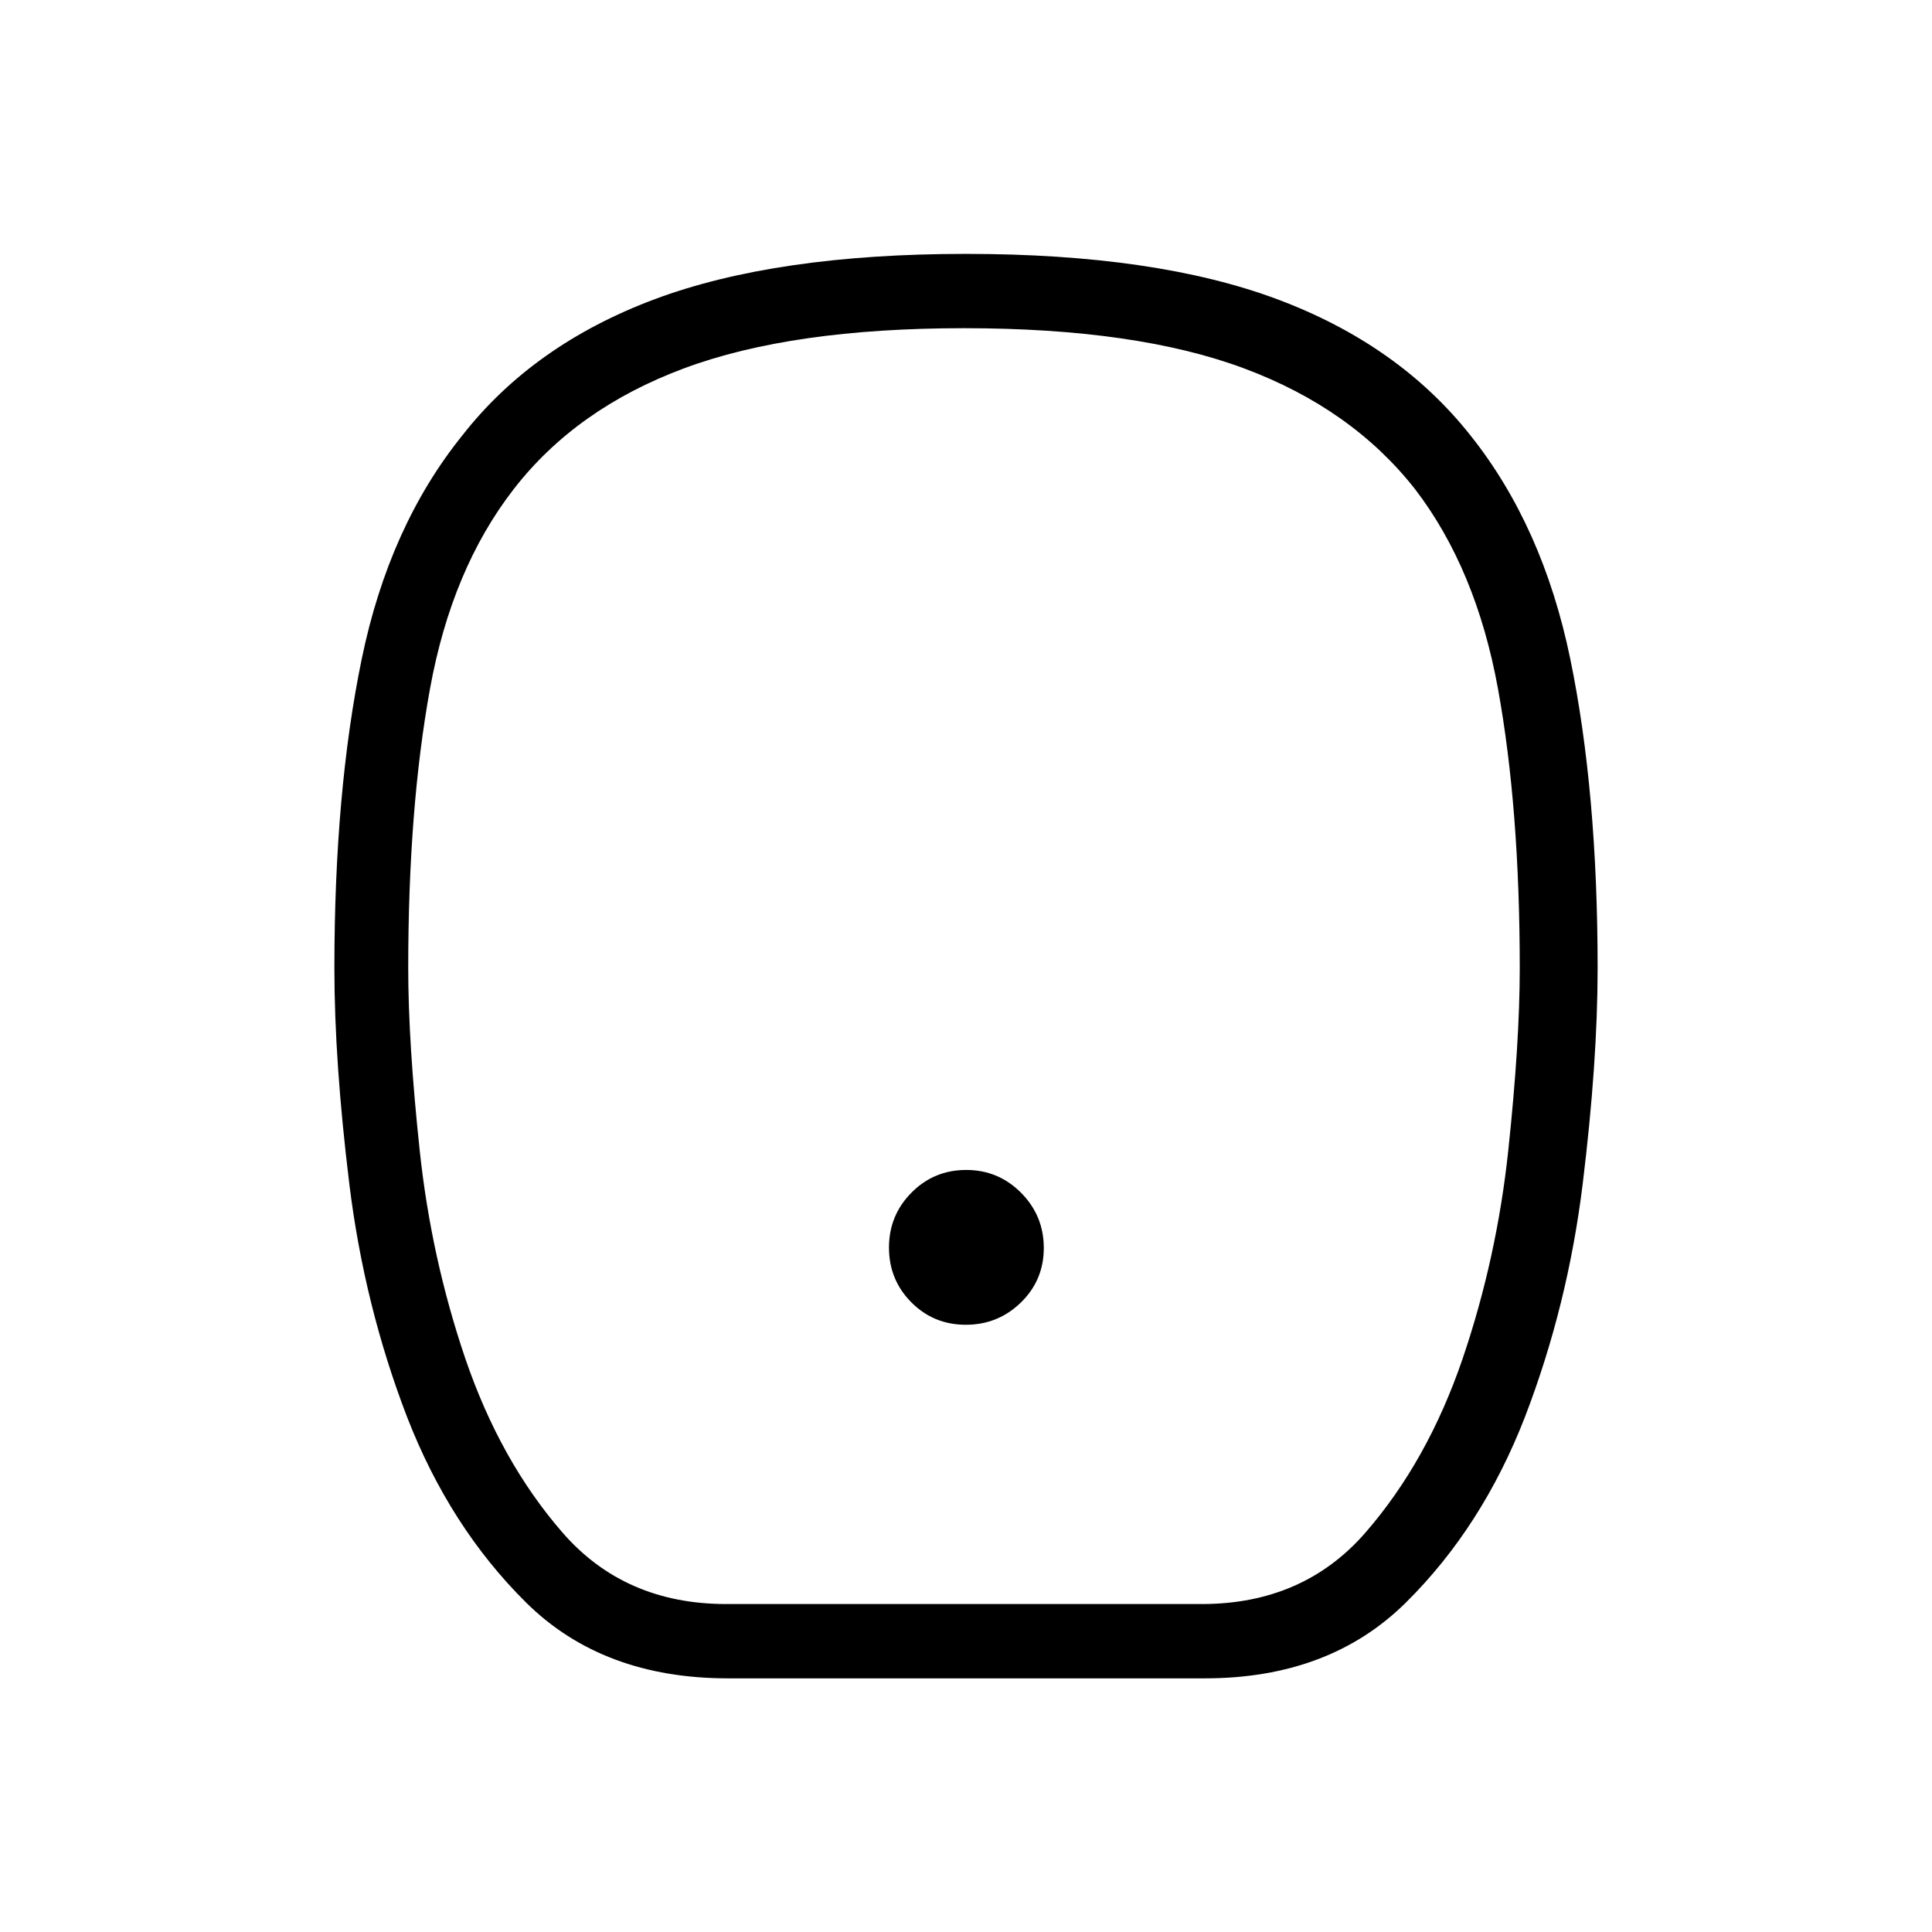 <svg xmlns="http://www.w3.org/2000/svg" height="24" viewBox="0 -960 960 960" width="24"><path d="M479.91-301.731q16.013 0 27.379-11.082 11.365-11.083 11.365-27.097 0-16.013-11.275-27.379-11.275-11.365-27.289-11.365-16.013 0-27.186 11.275-11.173 11.275-11.173 27.289 0 16.013 11.082 27.186 11.083 11.173 27.097 11.173ZM361.731-126.038q-62.223 0-100.227-37.577-38.004-37.577-59.273-92.388-21.27-55.343-28.674-115.862-7.403-60.52-7.403-107.02 0-87.846 13.594-153.723 13.594-65.877 49.983-111.046 35.277-45.115 95.542-67.654 60.265-22.538 154.669-22.538 94.404 0 154.714 22.538 60.31 22.539 95.998 67.654 36.004 45.169 49.598 111.046 13.594 65.877 13.594 153.723 0 46.5-7.403 107.02-7.404 60.519-28.674 115.862-21.269 54.811-59.273 92.388-38.004 37.577-99.842 37.577H361.731Zm-.885-36.924h236.308q50.461 0 81.346-35.519 30.885-35.519 48.269-86.404 17-50 22.693-103.564 5.692-53.564 5.692-90.436 0-79.423-10.827-138.923t-41.212-99.154q-31.423-40.038-84.98-60Q564.577-796.923 479-796.923t-139.135 19.961q-53.557 19.962-84.596 60-30.769 39.654-41.596 99.154-10.827 59.5-10.827 138.923 0 36.872 5.692 90.436 5.693 53.564 22.693 103.564Q248.615-234 279.5-198.481q30.885 35.519 81.346 35.519ZM479-480Z"/></svg>